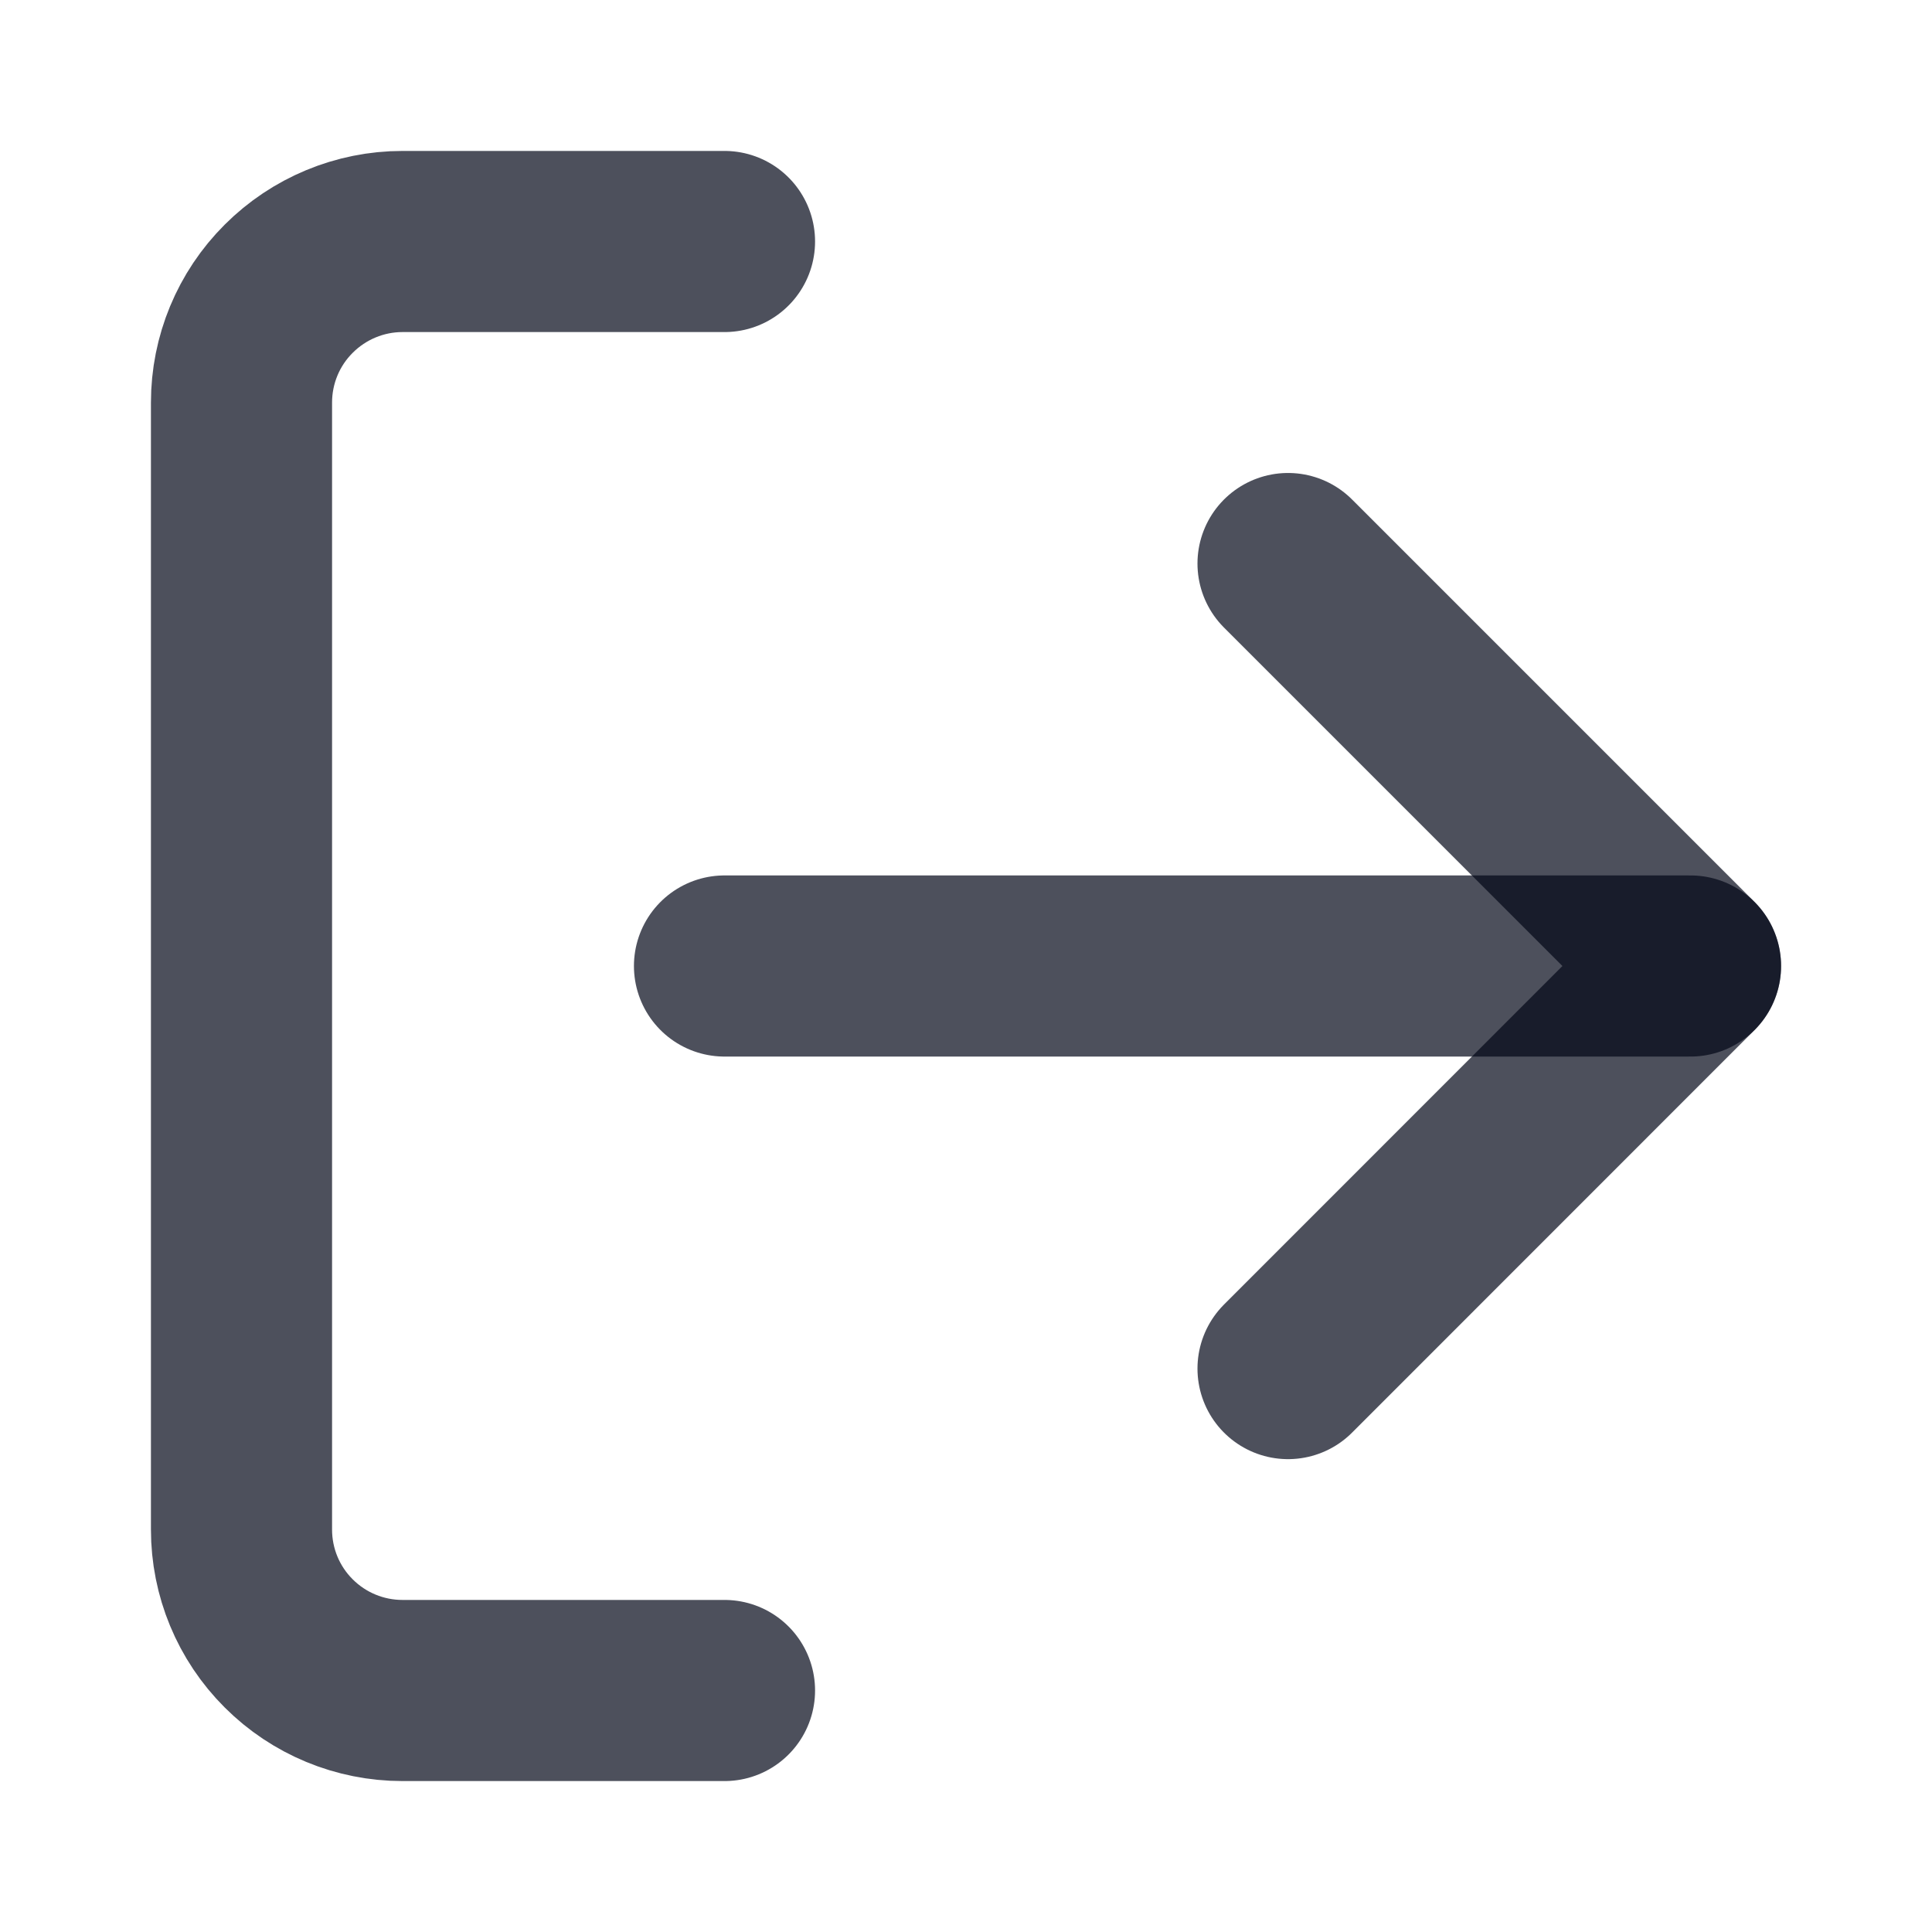 <svg width="16" height="16" viewBox="0 0 16 16" fill="none" xmlns="http://www.w3.org/2000/svg">
<path d="M6 14H3.333C2.98 14 2.641 13.86 2.391 13.61C2.14 13.36 2 13.021 2 12.667V3.334C2 2.98 2.14 2.641 2.391 2.391C2.641 2.141 2.98 2 3.333 2H6" stroke="#020617" stroke-opacity="0.7" stroke-width="1.5" stroke-linecap="round" stroke-linejoin="round"/>
<path d="M10.667 11.334L14 8L10.667 4.667" stroke="#020617" stroke-opacity="0.7" stroke-width="1.5" stroke-linecap="round" stroke-linejoin="round"/>
<path d="M14 8H6" stroke="#020617" stroke-opacity="0.7" stroke-width="1.5" stroke-linecap="round" stroke-linejoin="round"/>
</svg>
